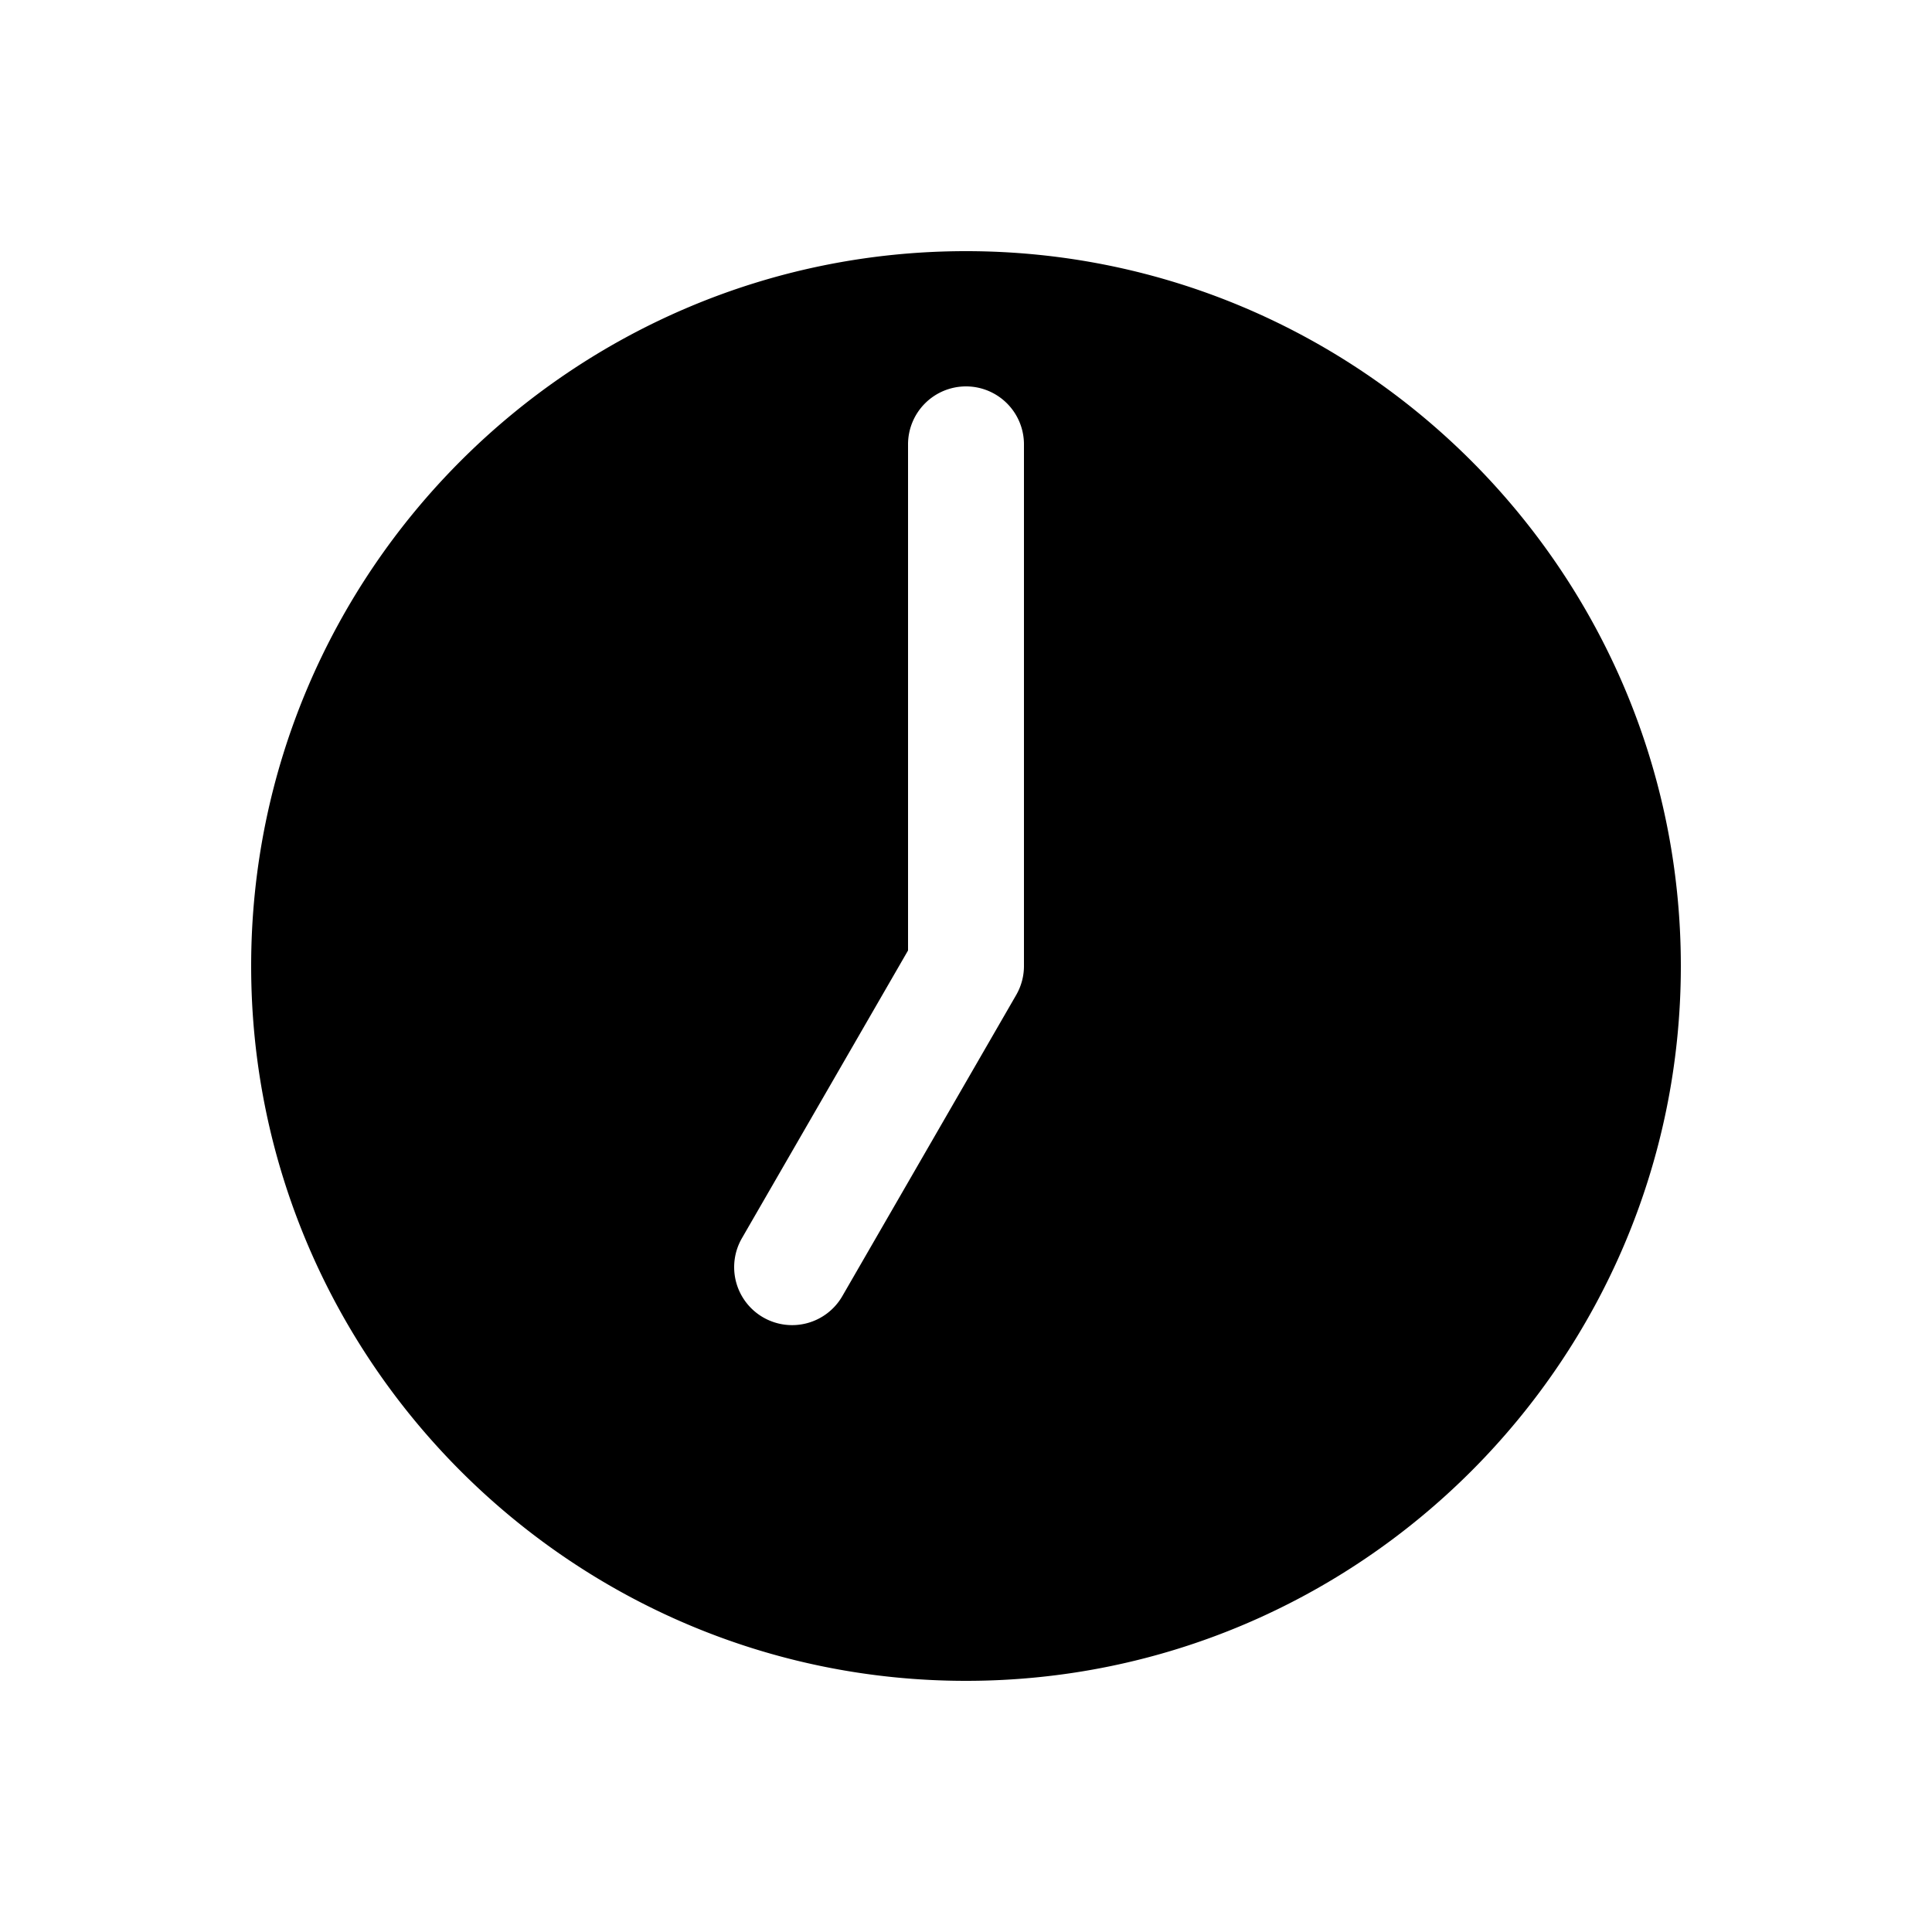 <svg xmlns="http://www.w3.org/2000/svg" width="1000" height="1000" viewBox="0 0 1000 1000"><path d="M500 130c-203.99 0-370 166.01-370 370s166.01 370 370 370 370-166.01 370-370-166.01-370-370-370zm0 70a30 30 0 0 1 30 30v270a30.003 30.003 0 0 1-4.02 15l-90 155.885a30 30 0 0 1-40.98 10.98 30 30 0 0 1-14.744-29.896 30 30 0 0 1 3.764-11.084L470 491.96V230a30 30 0 0 1 30-30z" style="-inkscape-stroke:none"/></svg>